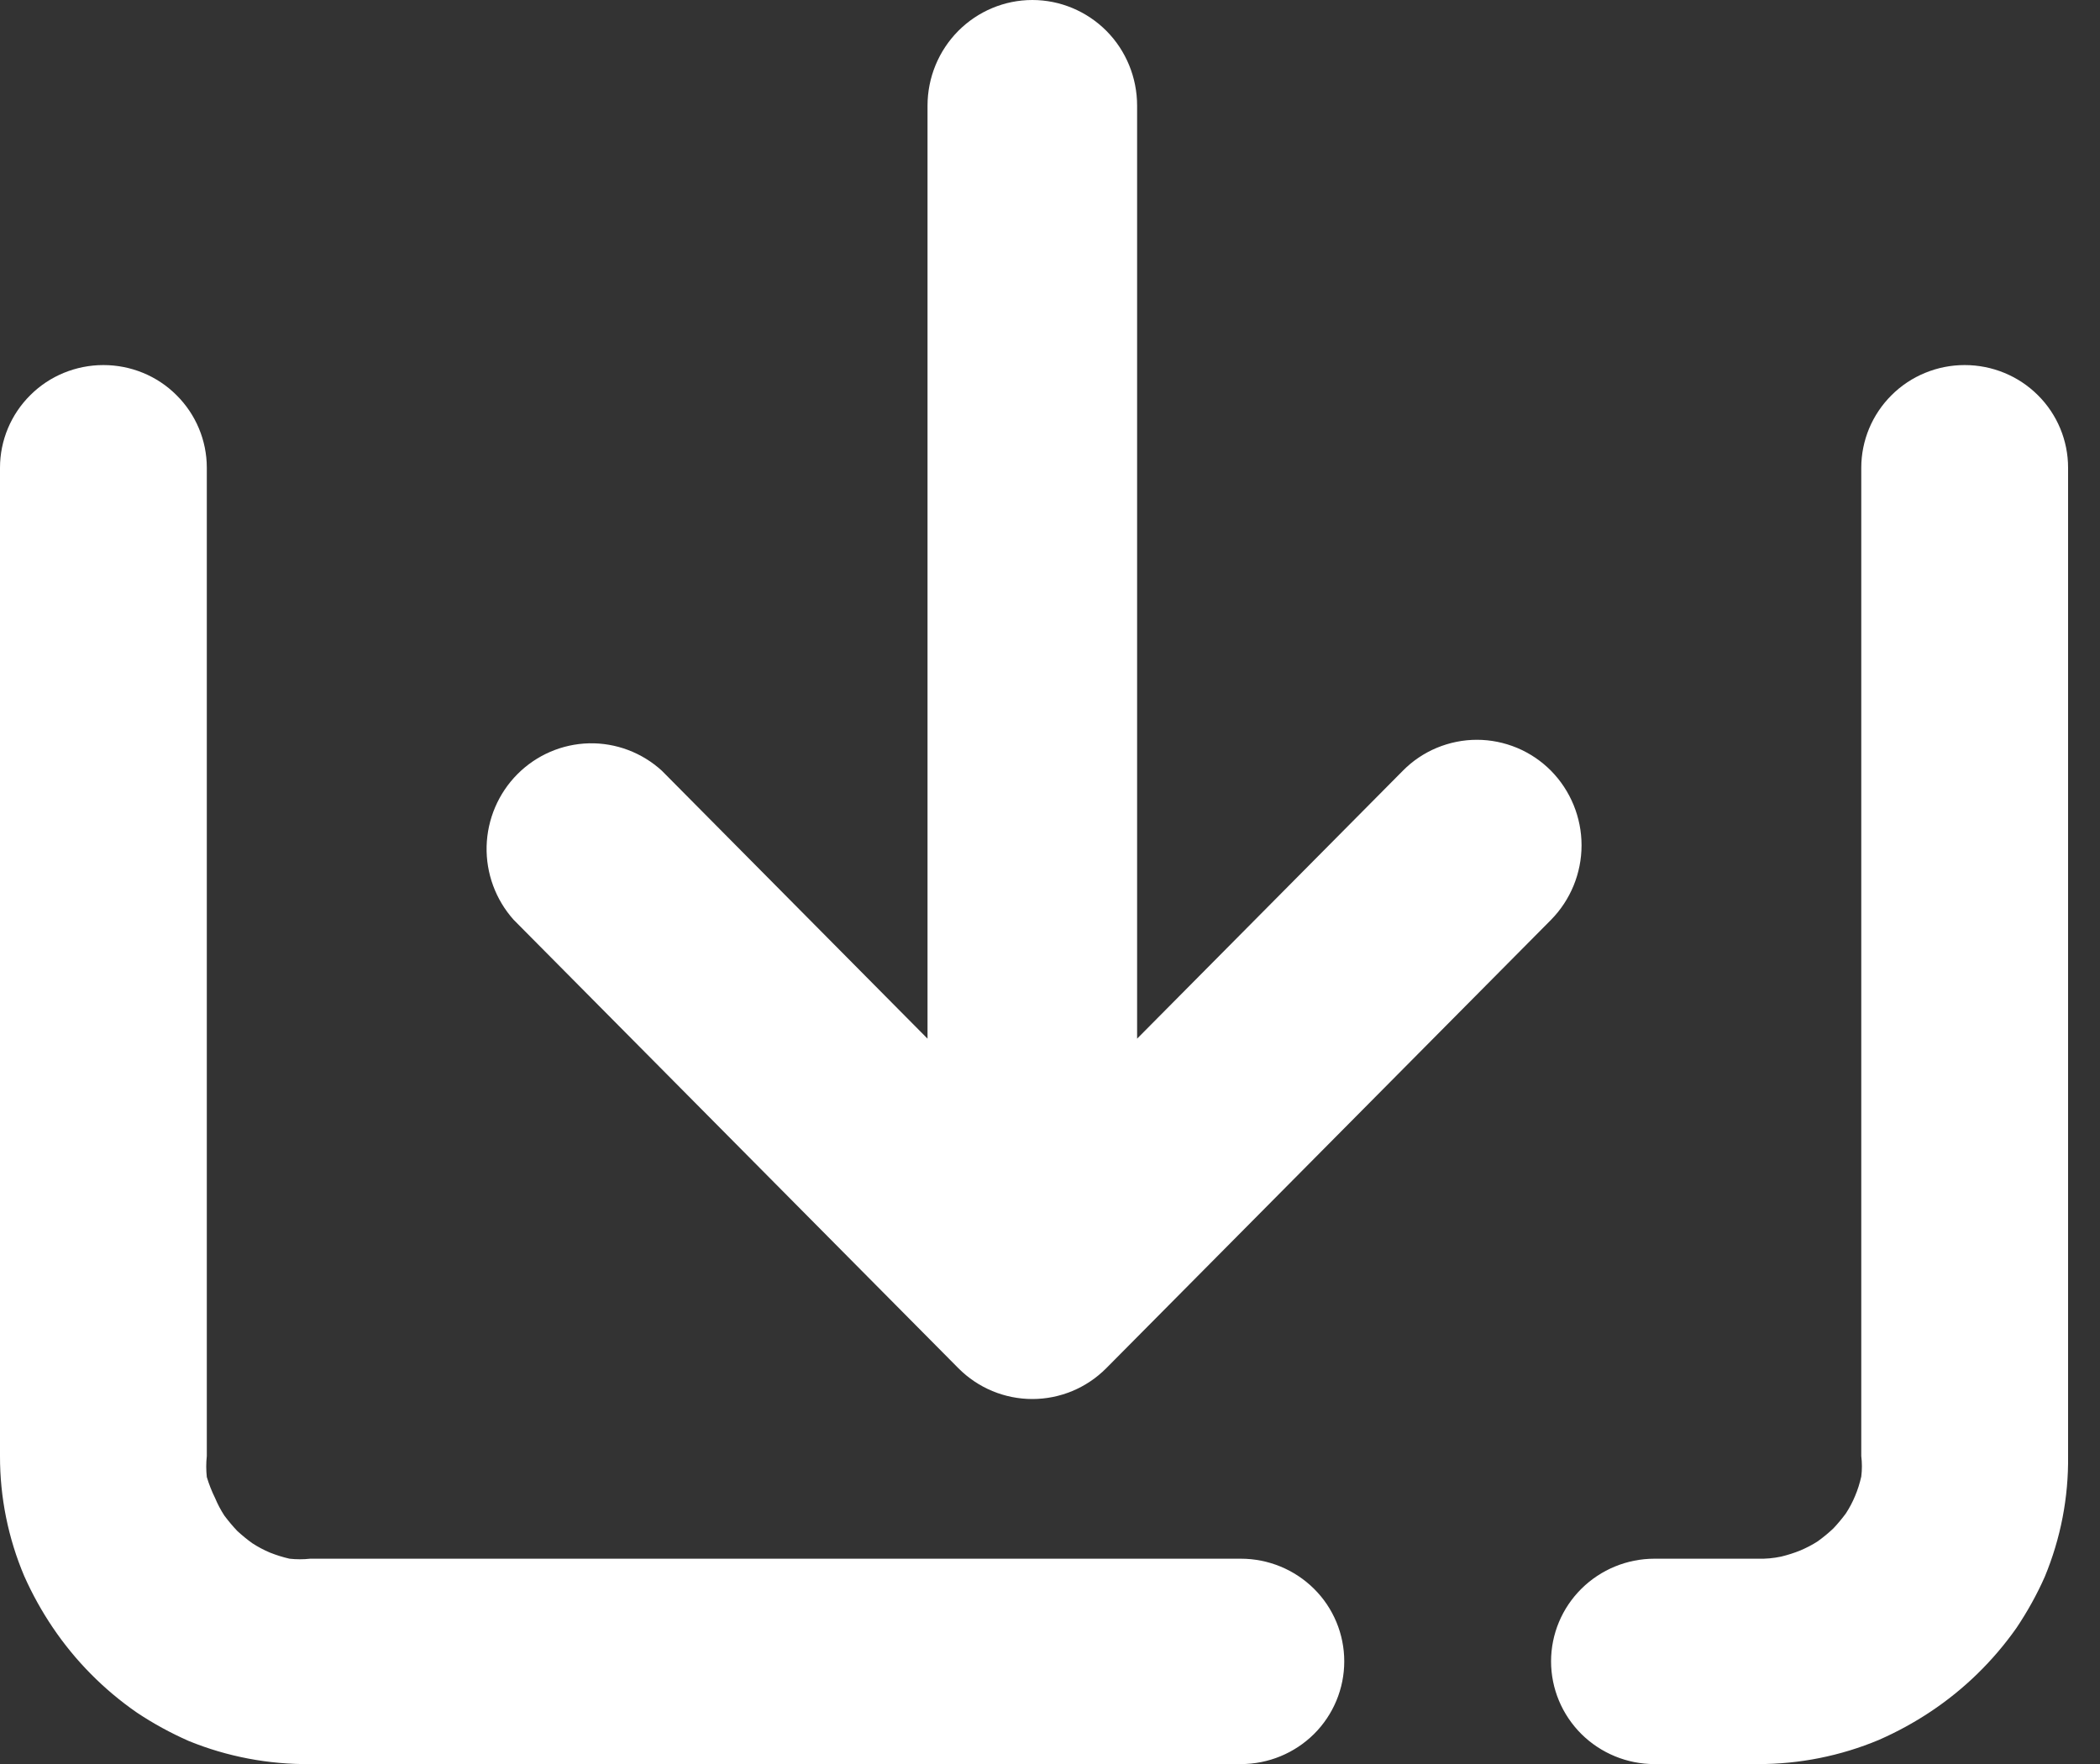 <svg width="25" height="21" viewBox="0 0 25 21" fill="none" xmlns="http://www.w3.org/2000/svg">
<rect x="0" y="0" width="25" height="21" fill="#333333" stroke="none"/>
<path d="M14.772 18.556H3.693C3.611 18.565 3.529 18.565 3.447 18.556C3.367 18.538 3.289 18.513 3.213 18.483C3.14 18.452 3.07 18.415 3.004 18.372C2.941 18.327 2.882 18.278 2.825 18.226C2.77 18.168 2.719 18.107 2.671 18.043C2.628 17.977 2.591 17.907 2.561 17.835C2.521 17.754 2.488 17.67 2.462 17.584C2.453 17.501 2.453 17.417 2.462 17.334V5.568C2.462 5.244 2.332 4.933 2.101 4.704C1.871 4.474 1.558 4.346 1.231 4.346C0.905 4.346 0.591 4.474 0.361 4.704C0.13 4.933 7.47955e-06 5.244 7.47955e-06 5.568V17.334C-0.001 17.825 0.097 18.311 0.289 18.764C0.384 18.977 0.497 19.181 0.628 19.375C0.896 19.772 1.236 20.116 1.631 20.389C1.826 20.519 2.032 20.631 2.247 20.726C2.705 20.913 3.197 21.006 3.693 21.001H14.772C15.099 21.001 15.412 20.872 15.643 20.643C15.874 20.413 16.003 20.102 16.003 19.778C16.003 19.454 15.874 19.143 15.643 18.914C15.412 18.685 15.099 18.556 14.772 18.556ZM23.389 4.346C23.228 4.346 23.068 4.377 22.918 4.439C22.769 4.5 22.633 4.59 22.519 4.704C22.405 4.817 22.314 4.952 22.252 5.1C22.19 5.249 22.158 5.408 22.158 5.568V17.334C22.168 17.415 22.168 17.497 22.158 17.578C22.14 17.657 22.116 17.735 22.084 17.81C22.054 17.883 22.017 17.952 21.974 18.018C21.928 18.08 21.879 18.139 21.826 18.195C21.768 18.25 21.706 18.301 21.641 18.348C21.575 18.391 21.505 18.427 21.432 18.458C21.358 18.488 21.282 18.512 21.204 18.531C21.113 18.55 21.02 18.559 20.927 18.556H19.696C19.37 18.556 19.057 18.685 18.826 18.914C18.595 19.143 18.465 19.454 18.465 19.778C18.465 20.102 18.595 20.413 18.826 20.643C19.057 20.872 19.37 21.001 19.696 21.001H20.927C21.422 21.002 21.912 20.904 22.368 20.713C22.582 20.619 22.788 20.507 22.983 20.377C23.383 20.111 23.729 19.773 24.005 19.381C24.135 19.187 24.249 18.983 24.343 18.77C24.532 18.314 24.626 17.826 24.62 17.334V5.568C24.62 5.244 24.491 4.933 24.26 4.704C24.029 4.474 23.716 4.346 23.389 4.346Z" fill="white"/>
<path d="M18.465 9.176C18.349 9.059 18.211 8.966 18.06 8.903C17.908 8.84 17.746 8.807 17.582 8.807C17.418 8.807 17.256 8.84 17.104 8.903C16.953 8.966 16.815 9.059 16.7 9.176L13.537 12.365V1.258C13.537 0.924 13.406 0.604 13.172 0.368C12.938 0.133 12.62 0 12.29 0C11.959 0 11.642 0.133 11.408 0.368C11.174 0.604 11.042 0.924 11.042 1.258V12.365L7.88 9.176C7.643 8.959 7.332 8.842 7.012 8.849C6.692 8.857 6.387 8.988 6.16 9.216C5.933 9.444 5.802 9.751 5.793 10.074C5.785 10.396 5.9 10.71 6.115 10.95L11.41 16.289C11.644 16.524 11.96 16.655 12.29 16.655C12.619 16.655 12.935 16.524 13.169 16.289L18.465 10.95C18.697 10.714 18.828 10.395 18.828 10.063C18.828 9.731 18.697 9.412 18.465 9.176Z" fill="white"/>
</svg>
